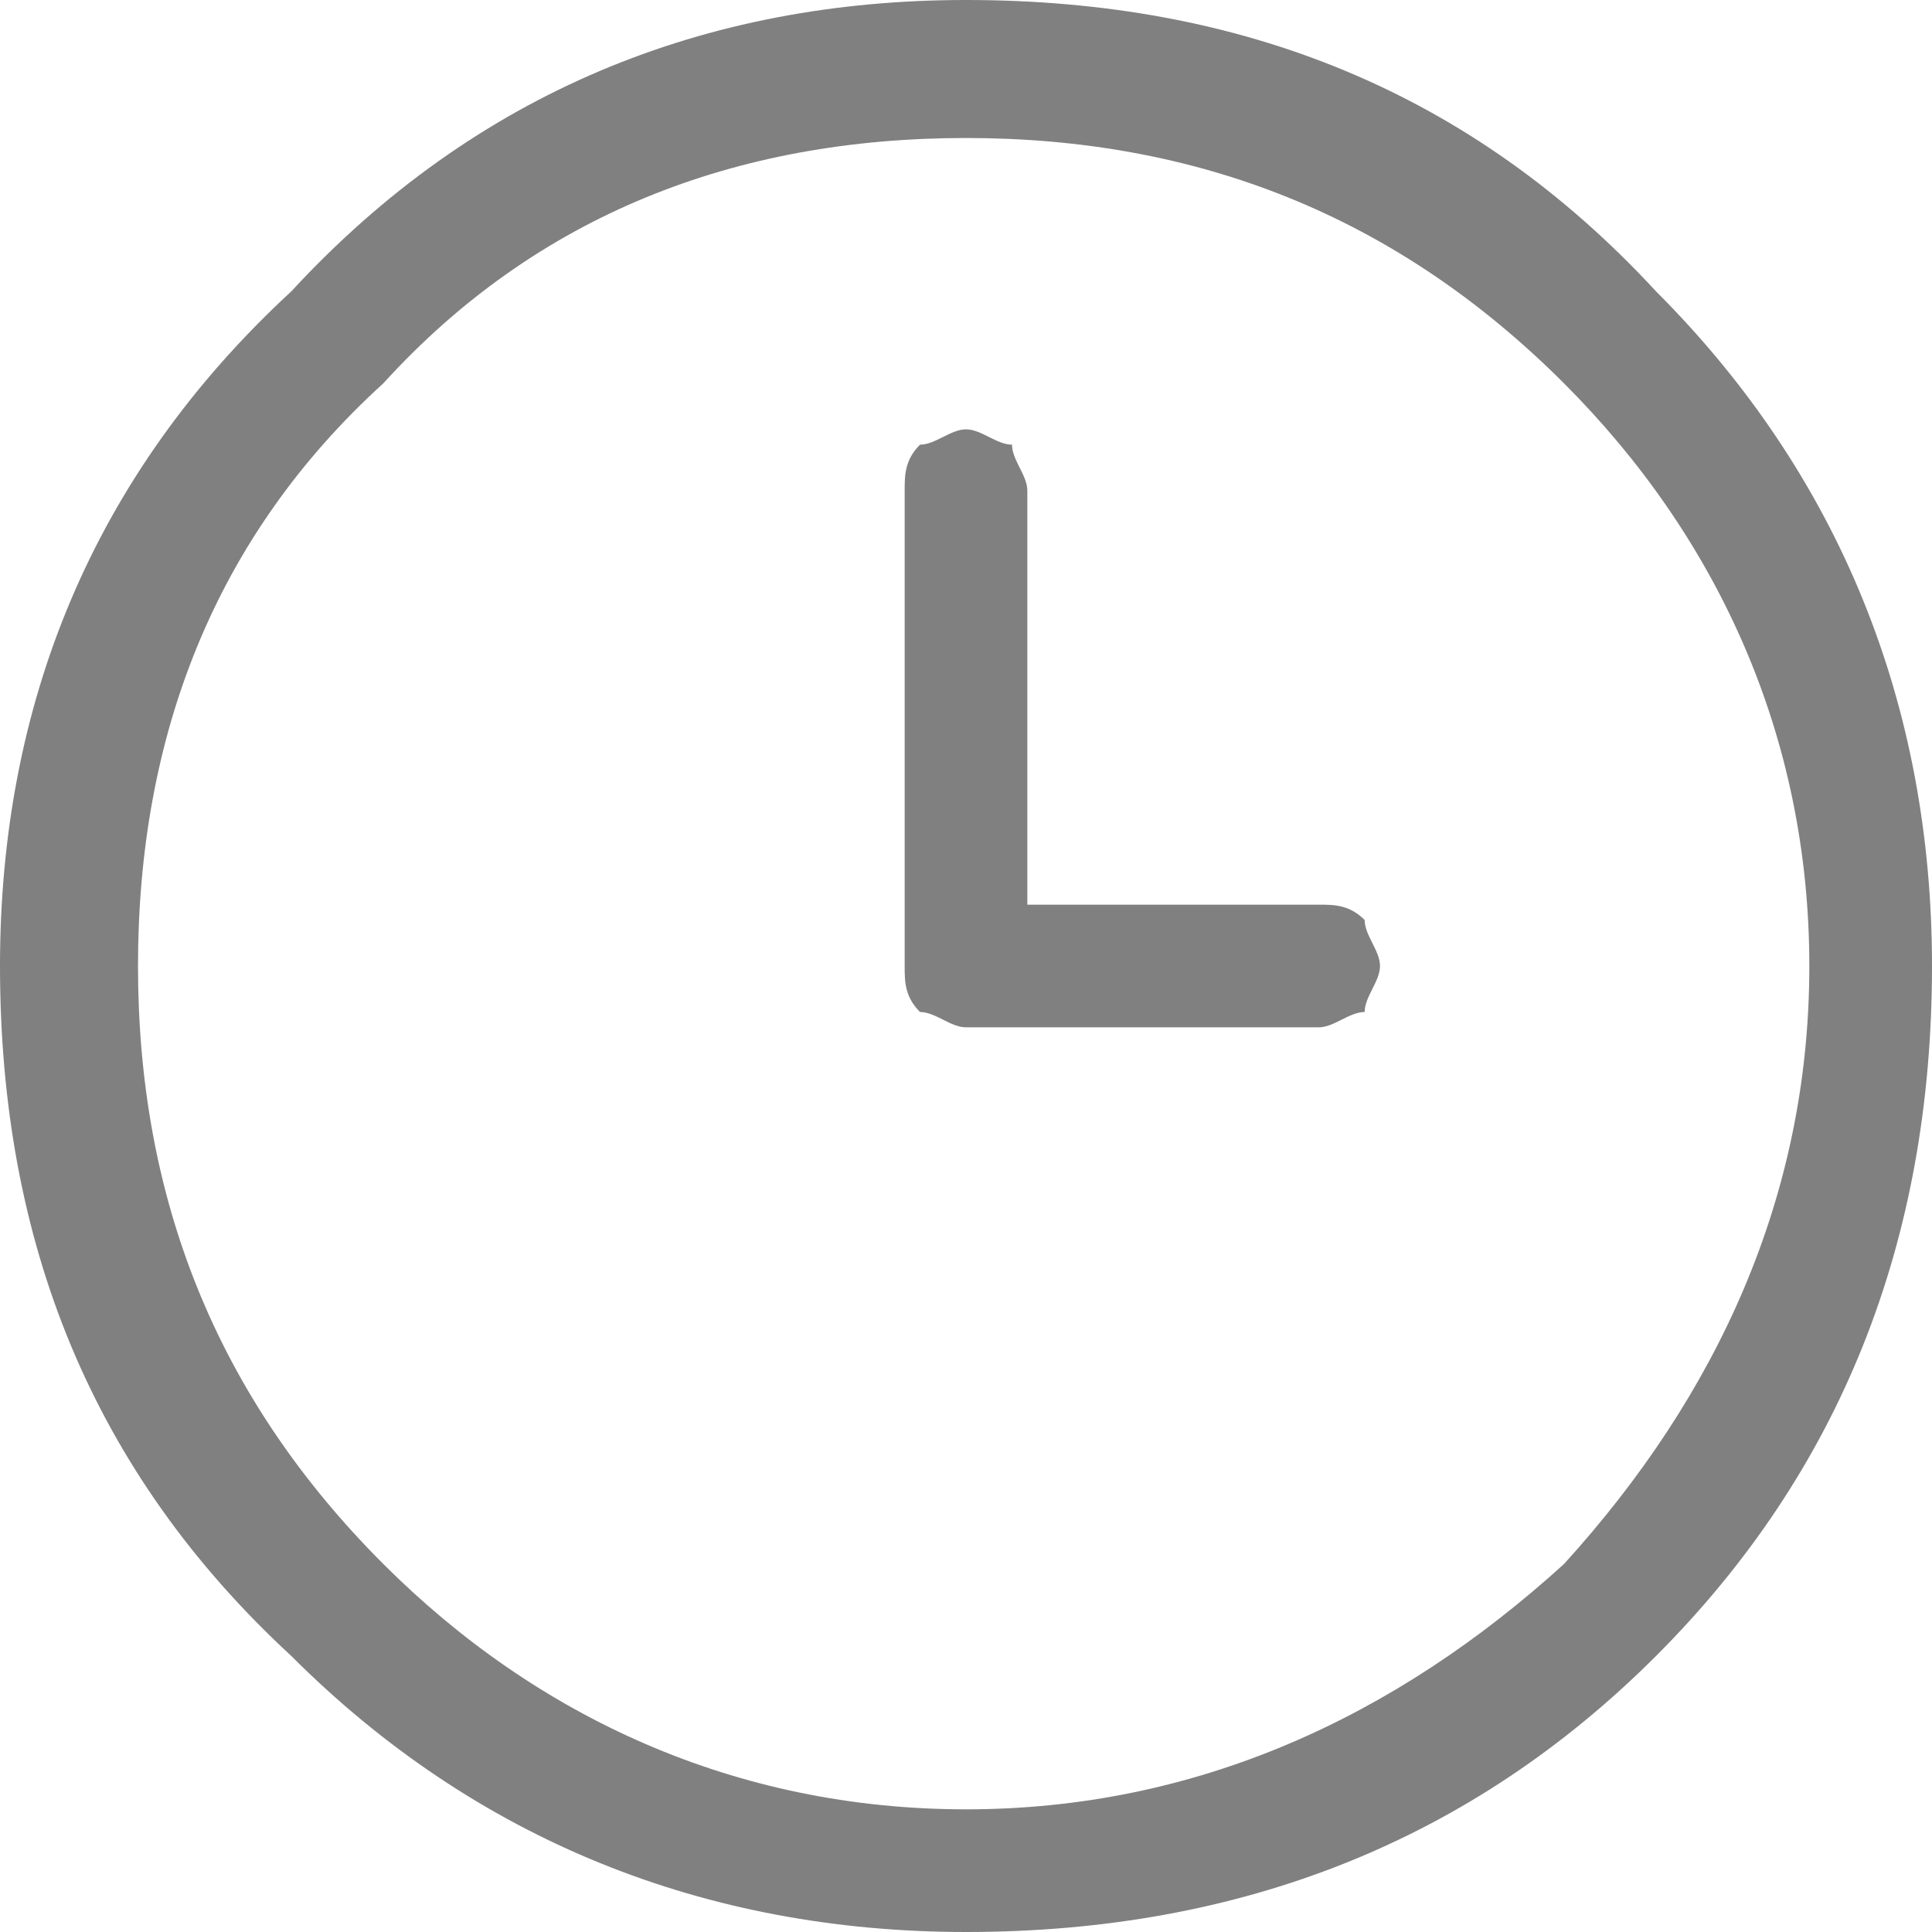 <?xml version="1.0" encoding="UTF-8"?>
<!DOCTYPE svg PUBLIC "-//W3C//DTD SVG 1.1//EN" "http://www.w3.org/Graphics/SVG/1.1/DTD/svg11.dtd">
<!-- Creator: CorelDRAW X7 -->
<svg xmlns="http://www.w3.org/2000/svg" xml:space="preserve" width="7.862mm" height="7.862mm" version="1.1" style="shape-rendering:geometricPrecision; text-rendering:geometricPrecision; image-rendering:optimizeQuality; fill-rule:evenodd; clip-rule:evenodd"
viewBox="0 0 126 126"
 xmlns:xlink="http://www.w3.org/1999/xlink">
 <defs>
  <style type="text/css">
   <![CDATA[
    .fil0 {fill:gray}
   ]]>
  </style>
 </defs>
 <g id="Layer-63">
  <path class="fil0" d="M108 19c-12,-13 -27,-19 -45,-19 -17,0 -32,6 -44,19 -13,12 -19,27 -19,44 0,18 6,33 19,45 12,12 27,18 44,18 18,0 33,-6 45,-18 12,-12 18,-27 18,-45 0,-17 -6,-32 -18,-44zm10 44c0,15 -6,28 -16,39 -11,10 -24,16 -39,16 -15,0 -28,-6 -38,-16 -11,-11 -16,-24 -16,-39 0,-15 5,-28 16,-38 10,-11 23,-16 38,-16 15,0 28,5 39,16 10,10 16,23 16,38zm-32 -4l-19 0 0 -27c0,-1 -1,-2 -1,-3 -1,0 -2,-1 -3,-1 -1,0 -2,1 -3,1 -1,1 -1,2 -1,3l0 31 0 0c0,1 0,2 1,3 1,0 2,1 3,1l23 0c1,0 2,-1 3,-1 0,-1 1,-2 1,-3 0,-1 -1,-2 -1,-3 -1,-1 -2,-1 -3,-1z"/>
 </g>
</svg>

